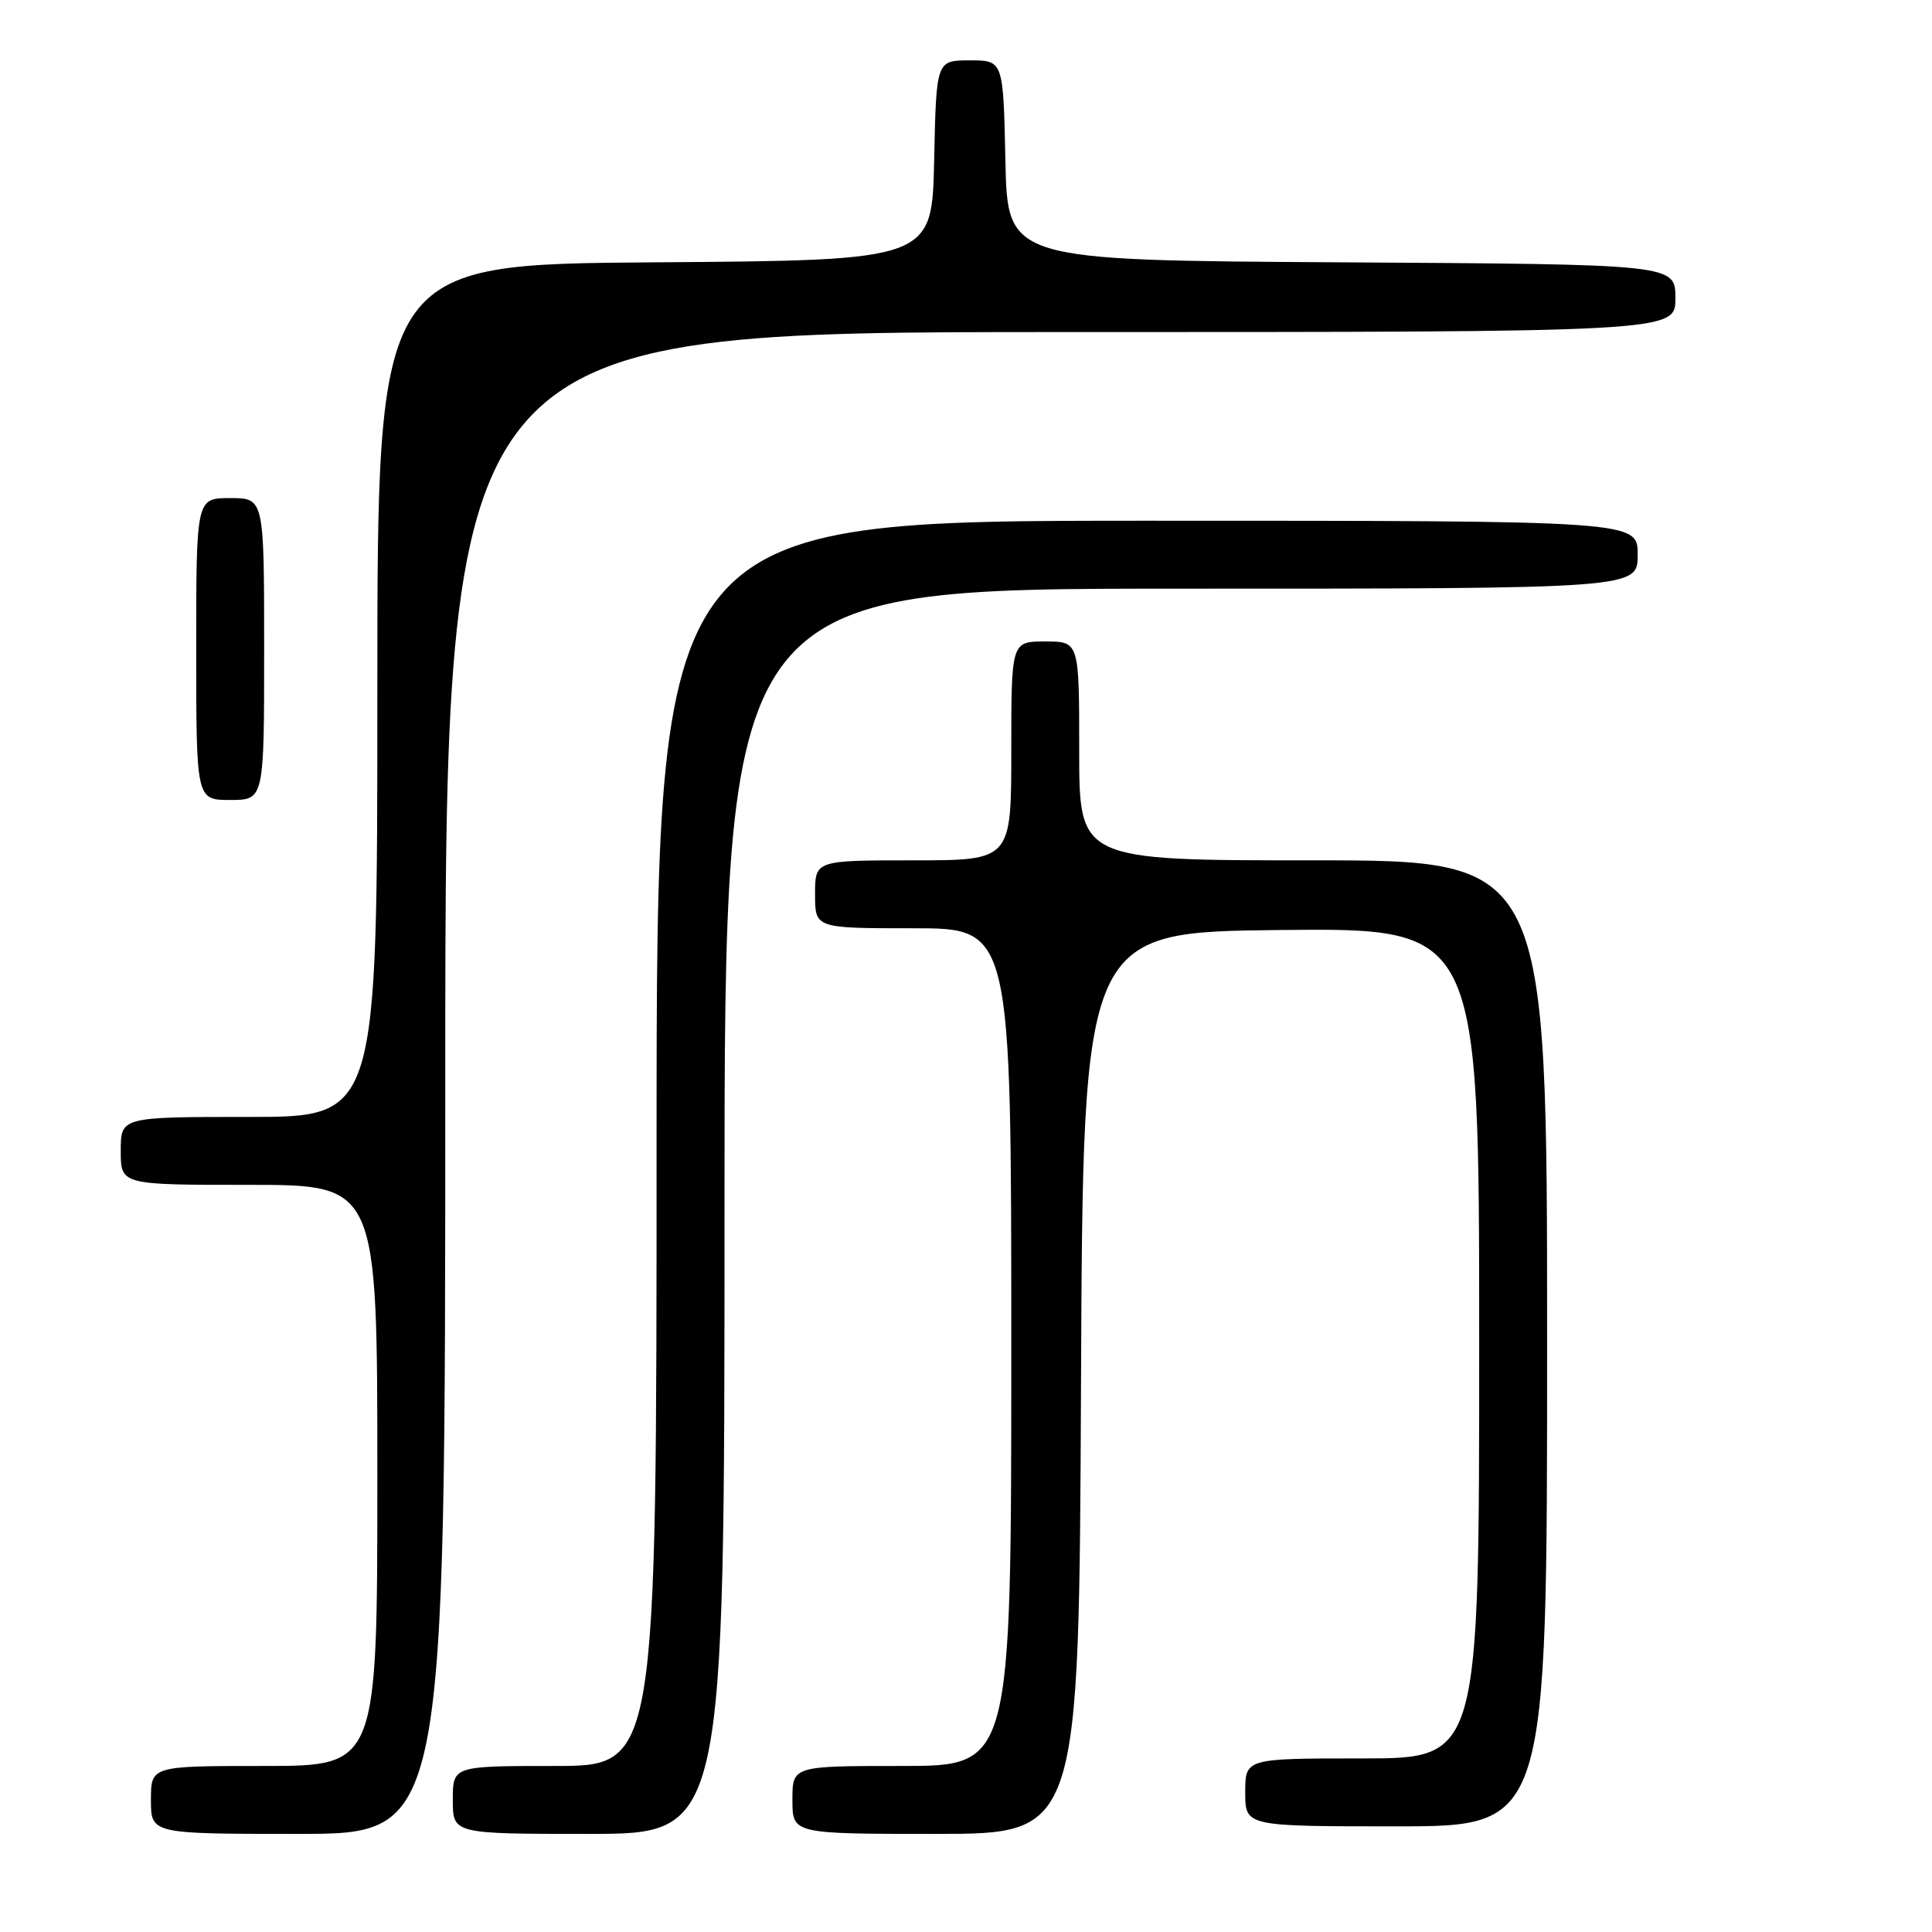 <?xml version="1.0" encoding="UTF-8" standalone="no"?>
<!DOCTYPE svg PUBLIC "-//W3C//DTD SVG 1.1//EN" "http://www.w3.org/Graphics/SVG/1.1/DTD/svg11.dtd" >
<svg xmlns="http://www.w3.org/2000/svg" xmlns:xlink="http://www.w3.org/1999/xlink" version="1.1" viewBox="0 0 256 256">
 <g >
 <path fill="currentColor"
d=" M 59.00 143.50 C 59.00 44.00 59.00 44.00 140.50 44.00 C 222.00 44.00 222.00 44.00 222.00 39.51 C 222.00 35.02 222.00 35.02 177.75 34.76 C 133.50 34.50 133.50 34.50 133.22 21.25 C 132.94 8.00 132.94 8.00 128.50 8.00 C 124.06 8.00 124.06 8.00 123.78 21.25 C 123.50 34.50 123.50 34.50 86.75 34.76 C 50.00 35.02 50.00 35.02 50.00 91.51 C 50.00 148.00 50.00 148.00 33.00 148.00 C 16.00 148.00 16.00 148.00 16.00 152.50 C 16.00 157.00 16.00 157.00 33.00 157.00 C 50.00 157.00 50.00 157.00 50.00 195.50 C 50.00 234.00 50.00 234.00 35.00 234.00 C 20.00 234.00 20.00 234.00 20.00 238.50 C 20.00 243.00 20.00 243.00 39.50 243.00 C 59.00 243.00 59.00 243.00 59.00 143.50 Z  M 96.00 160.50 C 96.00 78.00 96.00 78.00 156.50 78.00 C 217.00 78.00 217.00 78.00 217.00 73.50 C 217.00 69.00 217.00 69.00 152.00 69.00 C 87.00 69.00 87.00 69.00 87.00 151.50 C 87.00 234.00 87.00 234.00 73.50 234.00 C 60.00 234.00 60.00 234.00 60.00 238.50 C 60.00 243.00 60.00 243.00 78.00 243.00 C 96.00 243.00 96.00 243.00 96.00 160.50 Z  M 143.24 183.25 C 143.50 123.50 143.50 123.50 169.75 123.23 C 196.00 122.97 196.00 122.97 196.00 177.98 C 196.00 233.00 196.00 233.00 180.50 233.00 C 165.00 233.00 165.00 233.00 165.00 237.50 C 165.00 242.00 165.00 242.00 185.00 242.00 C 205.00 242.00 205.00 242.00 205.00 178.00 C 205.00 114.00 205.00 114.00 174.00 114.00 C 143.00 114.00 143.00 114.00 143.00 99.50 C 143.00 85.00 143.00 85.00 138.50 85.00 C 134.00 85.00 134.00 85.00 134.00 99.50 C 134.00 114.00 134.00 114.00 121.00 114.00 C 108.00 114.00 108.00 114.00 108.00 118.50 C 108.00 123.00 108.00 123.00 121.00 123.00 C 134.00 123.00 134.00 123.00 134.00 178.50 C 134.00 234.00 134.00 234.00 119.50 234.00 C 105.00 234.00 105.00 234.00 105.00 238.50 C 105.00 243.00 105.00 243.00 123.99 243.00 C 142.98 243.00 142.98 243.00 143.24 183.25 Z  M 35.00 86.00 C 35.00 66.00 35.00 66.00 30.50 66.00 C 26.00 66.00 26.00 66.00 26.00 86.00 C 26.00 106.00 26.00 106.00 30.50 106.00 C 35.00 106.00 35.00 106.00 35.00 86.00 Z "/>
</g>
</svg>